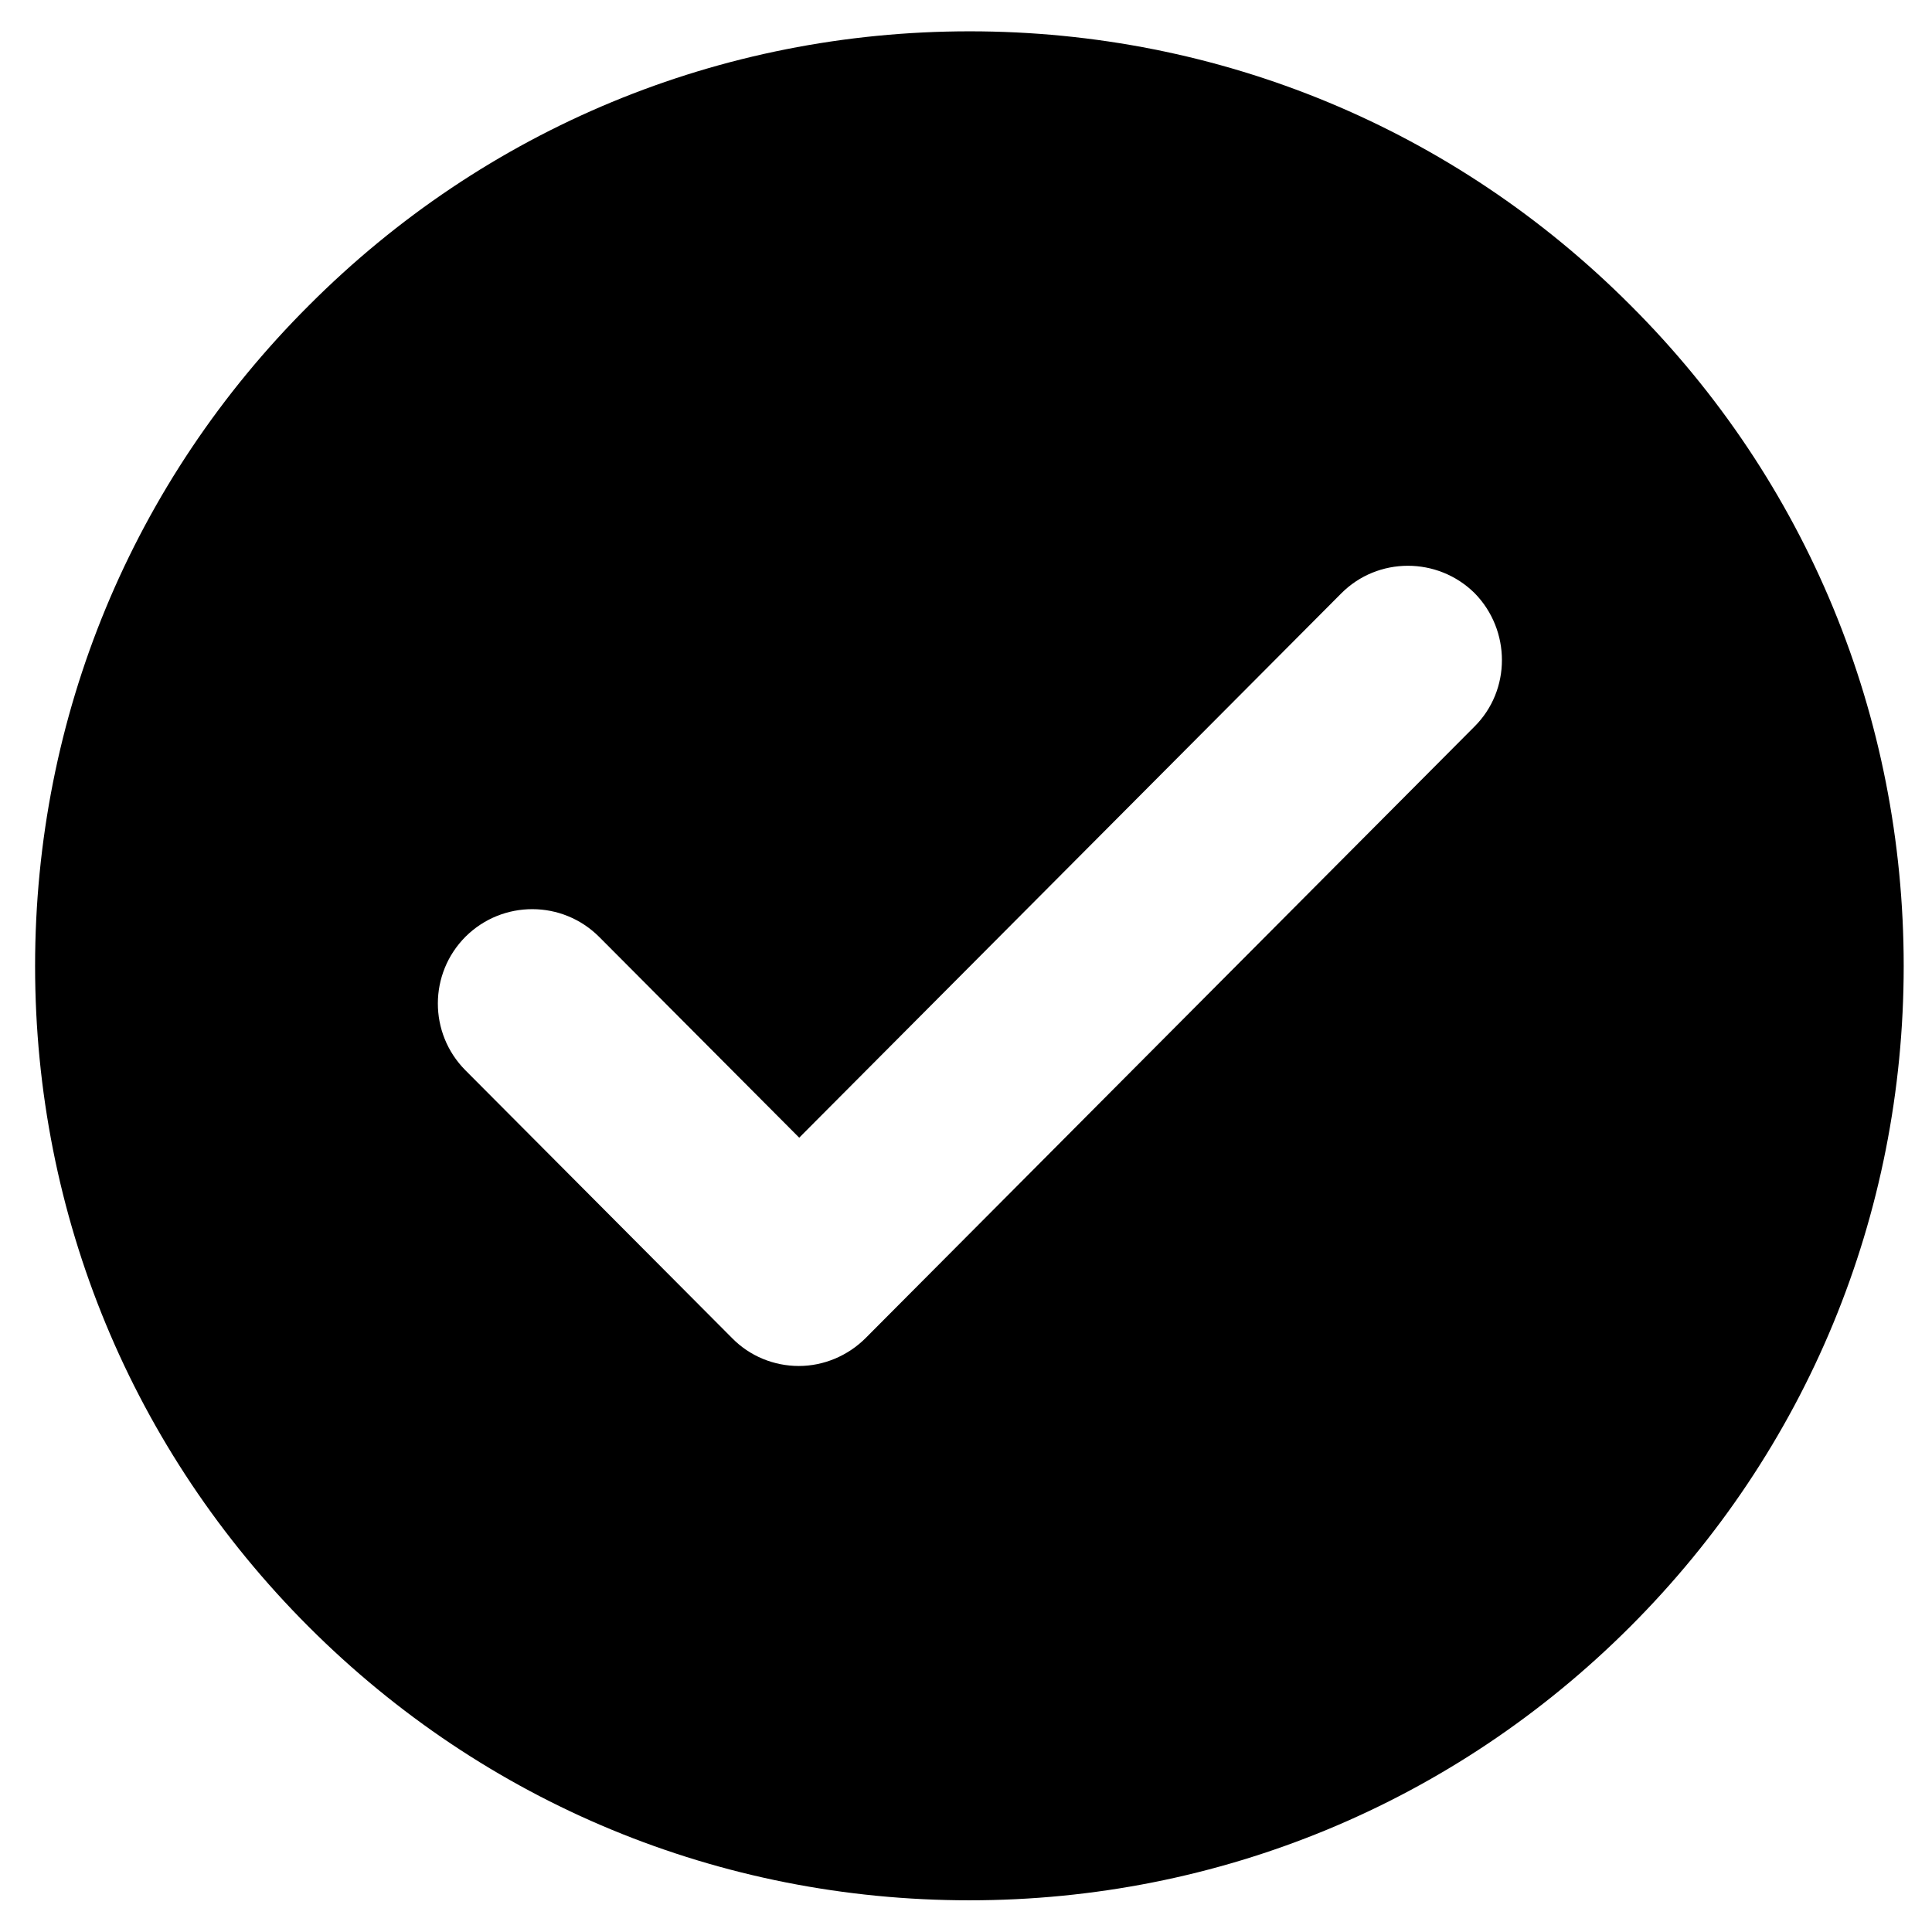 <?xml version="1.0" encoding="utf-8"?>
<!-- Generator: Adobe Illustrator 26.3.1, SVG Export Plug-In . SVG Version: 6.00 Build 0)  -->
<svg version="1.1" id="Capa_1" xmlns="http://www.w3.org/2000/svg" xmlns:xlink="http://www.w3.org/1999/xlink" x="0px" y="0px"
	 viewBox="0 0 512 512" style="enable-background:new 0 0 512 512;" xml:space="preserve">
<path d="M432.1,80.9C385.4,34.1,323.2,8.3,257,8.3S128.6,34.1,81.9,80.9C35.1,127.6,9.3,189.8,9.3,256s25.8,128.4,72.5,175.1
	c46.8,46.8,109,72.5,175.1,72.5s128.4-25.8,175.1-72.5c46.8-46.8,72.5-109,72.5-175.1S478.9,127.6,432.1,80.9z M390.7,192.6
	l-161.3,162c-4.7,4.7-11.1,7.4-17.7,7.4s-13-2.6-17.7-7.4l-70.7-71c-9.7-9.8-9.7-25.6,0.1-35.4c9.8-9.7,25.6-9.7,35.4,0.1l53,53.2
	l143.6-144.2c9.7-9.8,25.6-9.8,35.4-0.1C400.4,167,400.5,182.9,390.7,192.6z"/>
</svg>
